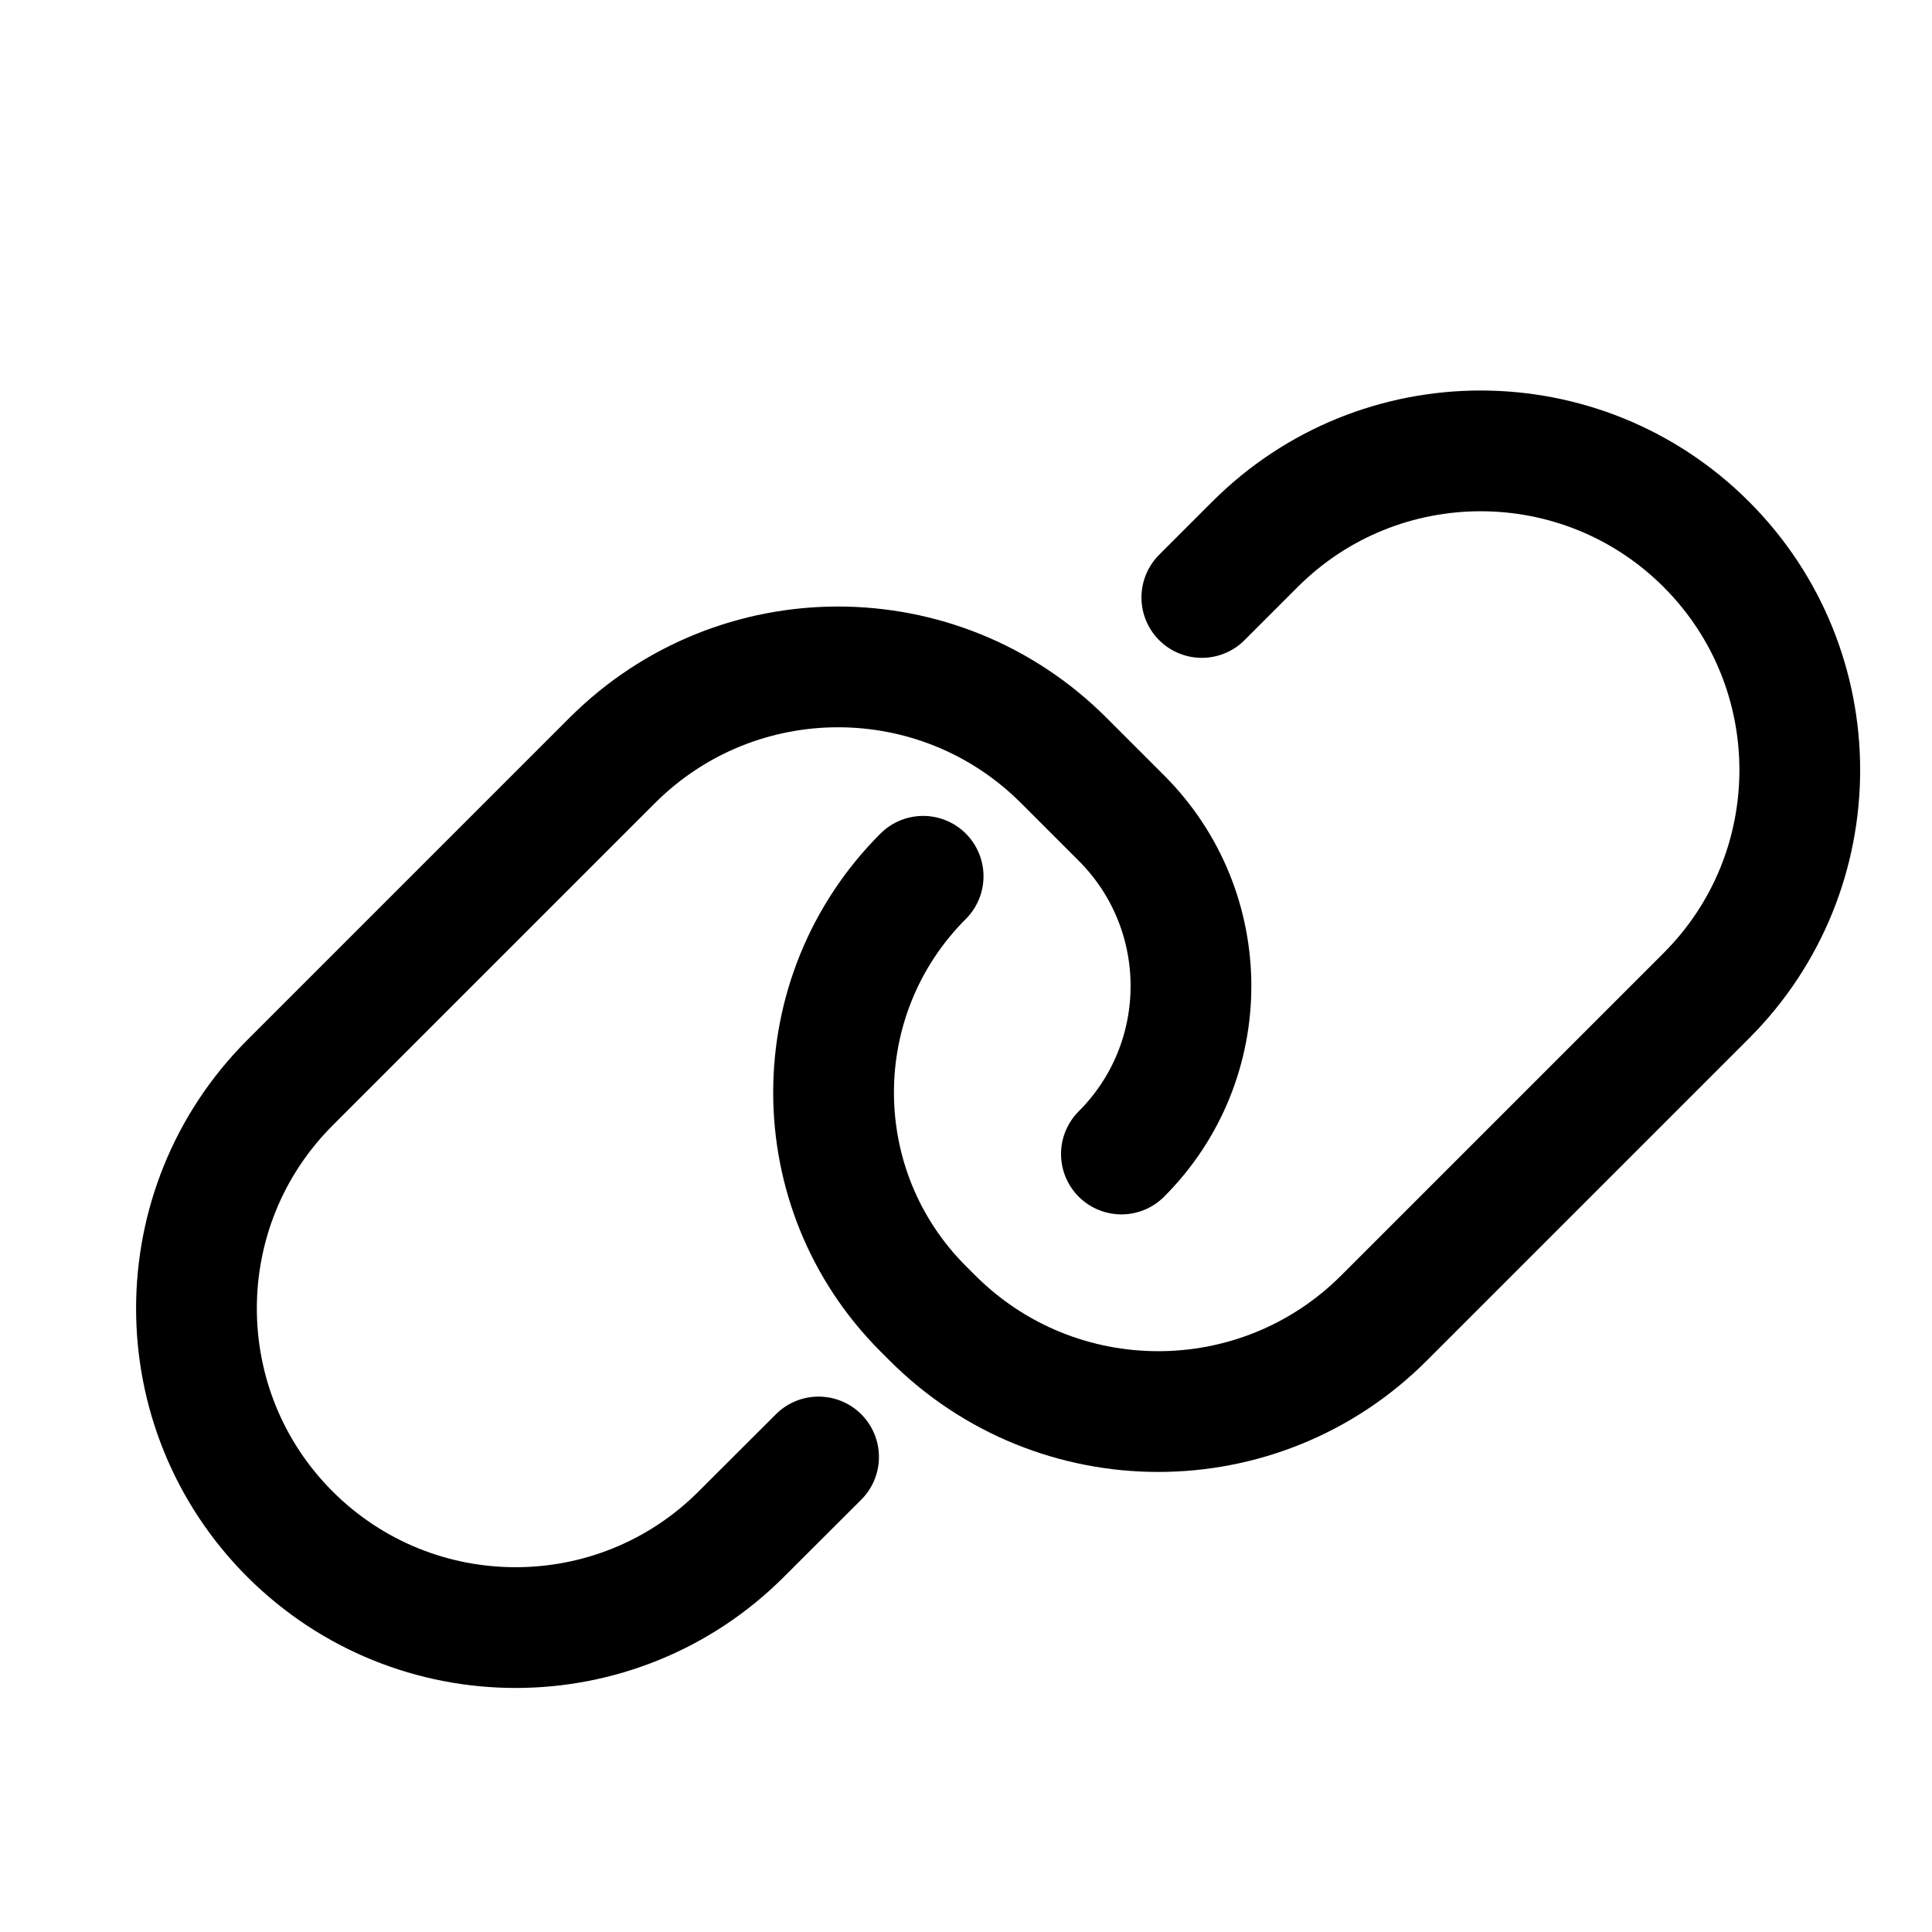 <svg viewBox="0 0 16 16" fill="none" xmlns="http://www.w3.org/2000/svg">
<path d="M7.645 7.257V7.257C6.656 8.246 6.656 9.849 7.645 10.838L7.723 10.916C8.755 11.948 10.429 11.948 11.461 10.916L14.131 8.246C15.163 7.214 15.163 5.54 14.131 4.508V4.508C13.099 3.476 11.425 3.476 10.393 4.508L9.953 4.948" stroke="currentColor" stroke-linecap="round"/>
<path d="M9.287 9.557V9.557C10.055 8.789 10.055 7.543 9.287 6.775L8.809 6.297C7.777 5.265 6.104 5.265 5.071 6.297L2.401 8.967C1.369 9.999 1.369 11.673 2.401 12.705V12.705C3.434 13.737 5.107 13.737 6.139 12.705L6.779 12.066" stroke="currentColor" stroke-linecap="round"/>
</svg>
